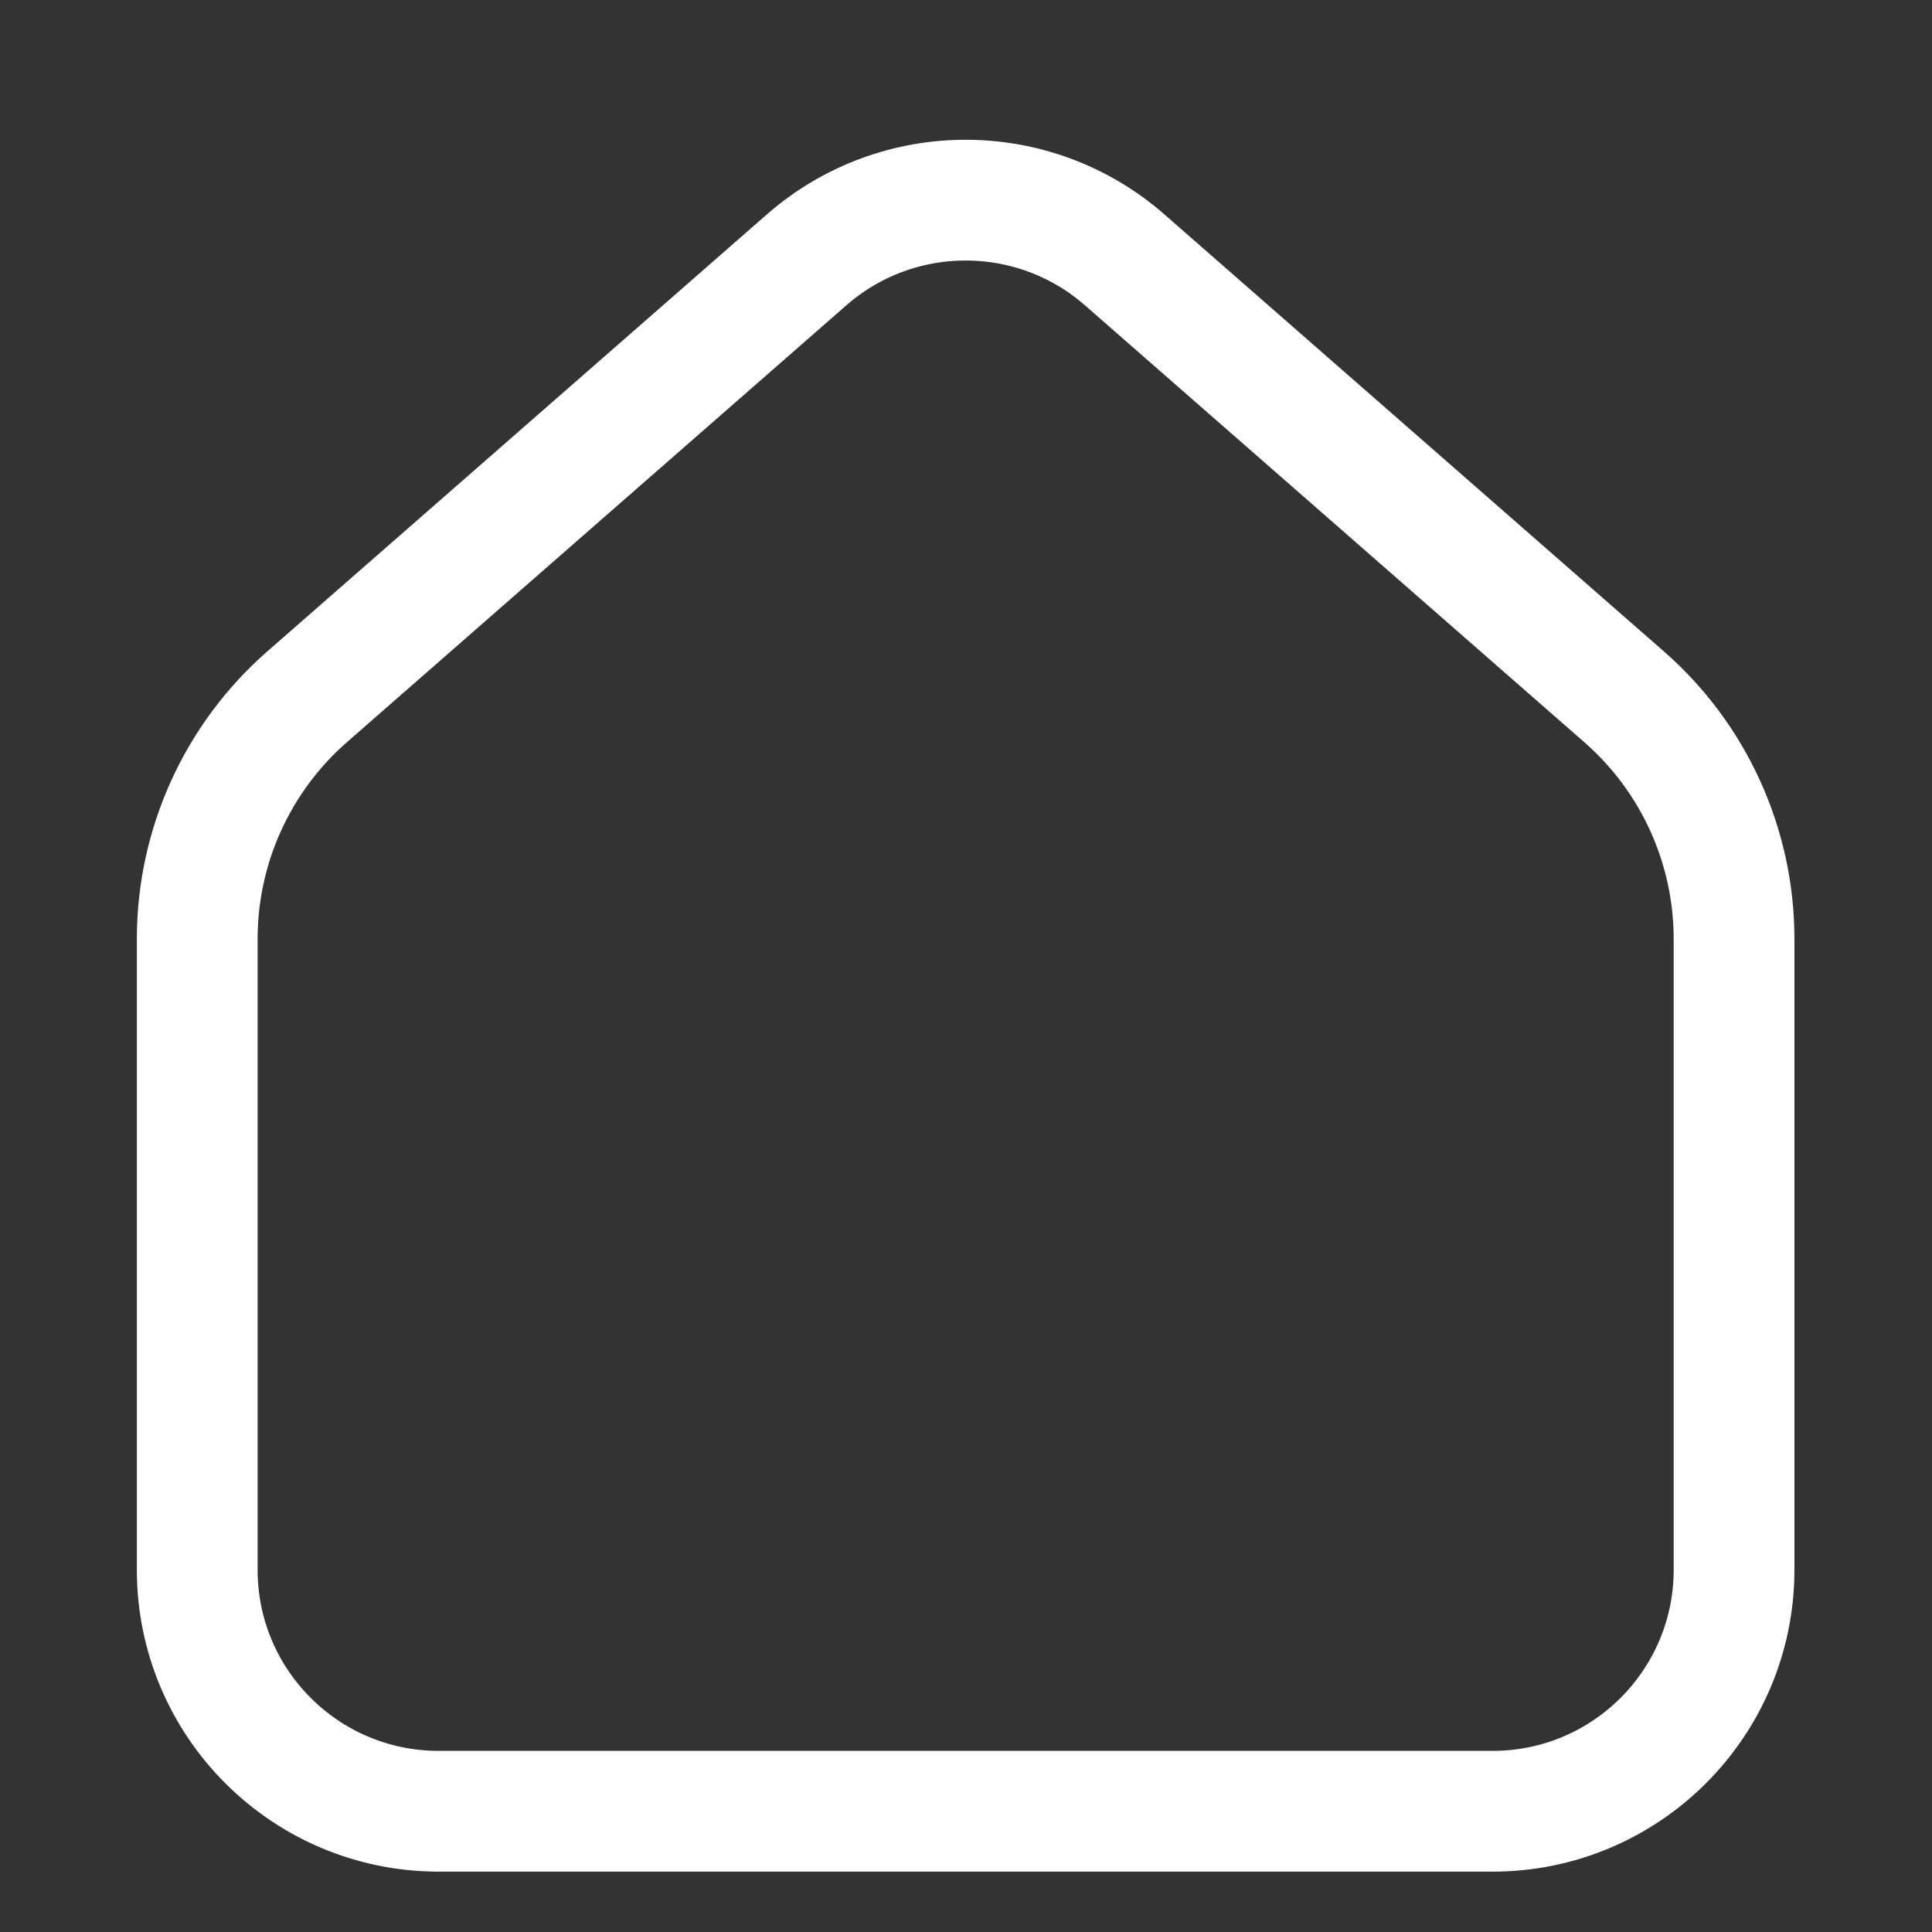 <svg width="24" height="24" viewBox="0 0 24 24" fill="none" xmlns="http://www.w3.org/2000/svg">
<rect x="0" y="0" width="24" height="24" fill="#333333" stroke="none"/>
<g clip-path="url(#clip0_1_26)">
<path d="M18.541 22.5H5.45C3.793 22.5 2.45 21.157 2.45 19.5V11.665C2.45 10.512 2.948 9.414 3.816 8.655L10.02 3.228C11.151 2.239 12.84 2.239 13.971 3.228L20.174 8.655C21.043 9.414 21.541 10.512 21.541 11.665V19.5C21.541 21.157 20.198 22.5 18.541 22.5Z" stroke="white" stroke-width="1.5" stroke-linecap="round"/>
</g>
<defs>
<clipPath id="clip0_1_26">
<rect width="24" height="24" fill="white" transform="translate(0 24) rotate(-90)"/>
</clipPath>
</defs>
</svg>
